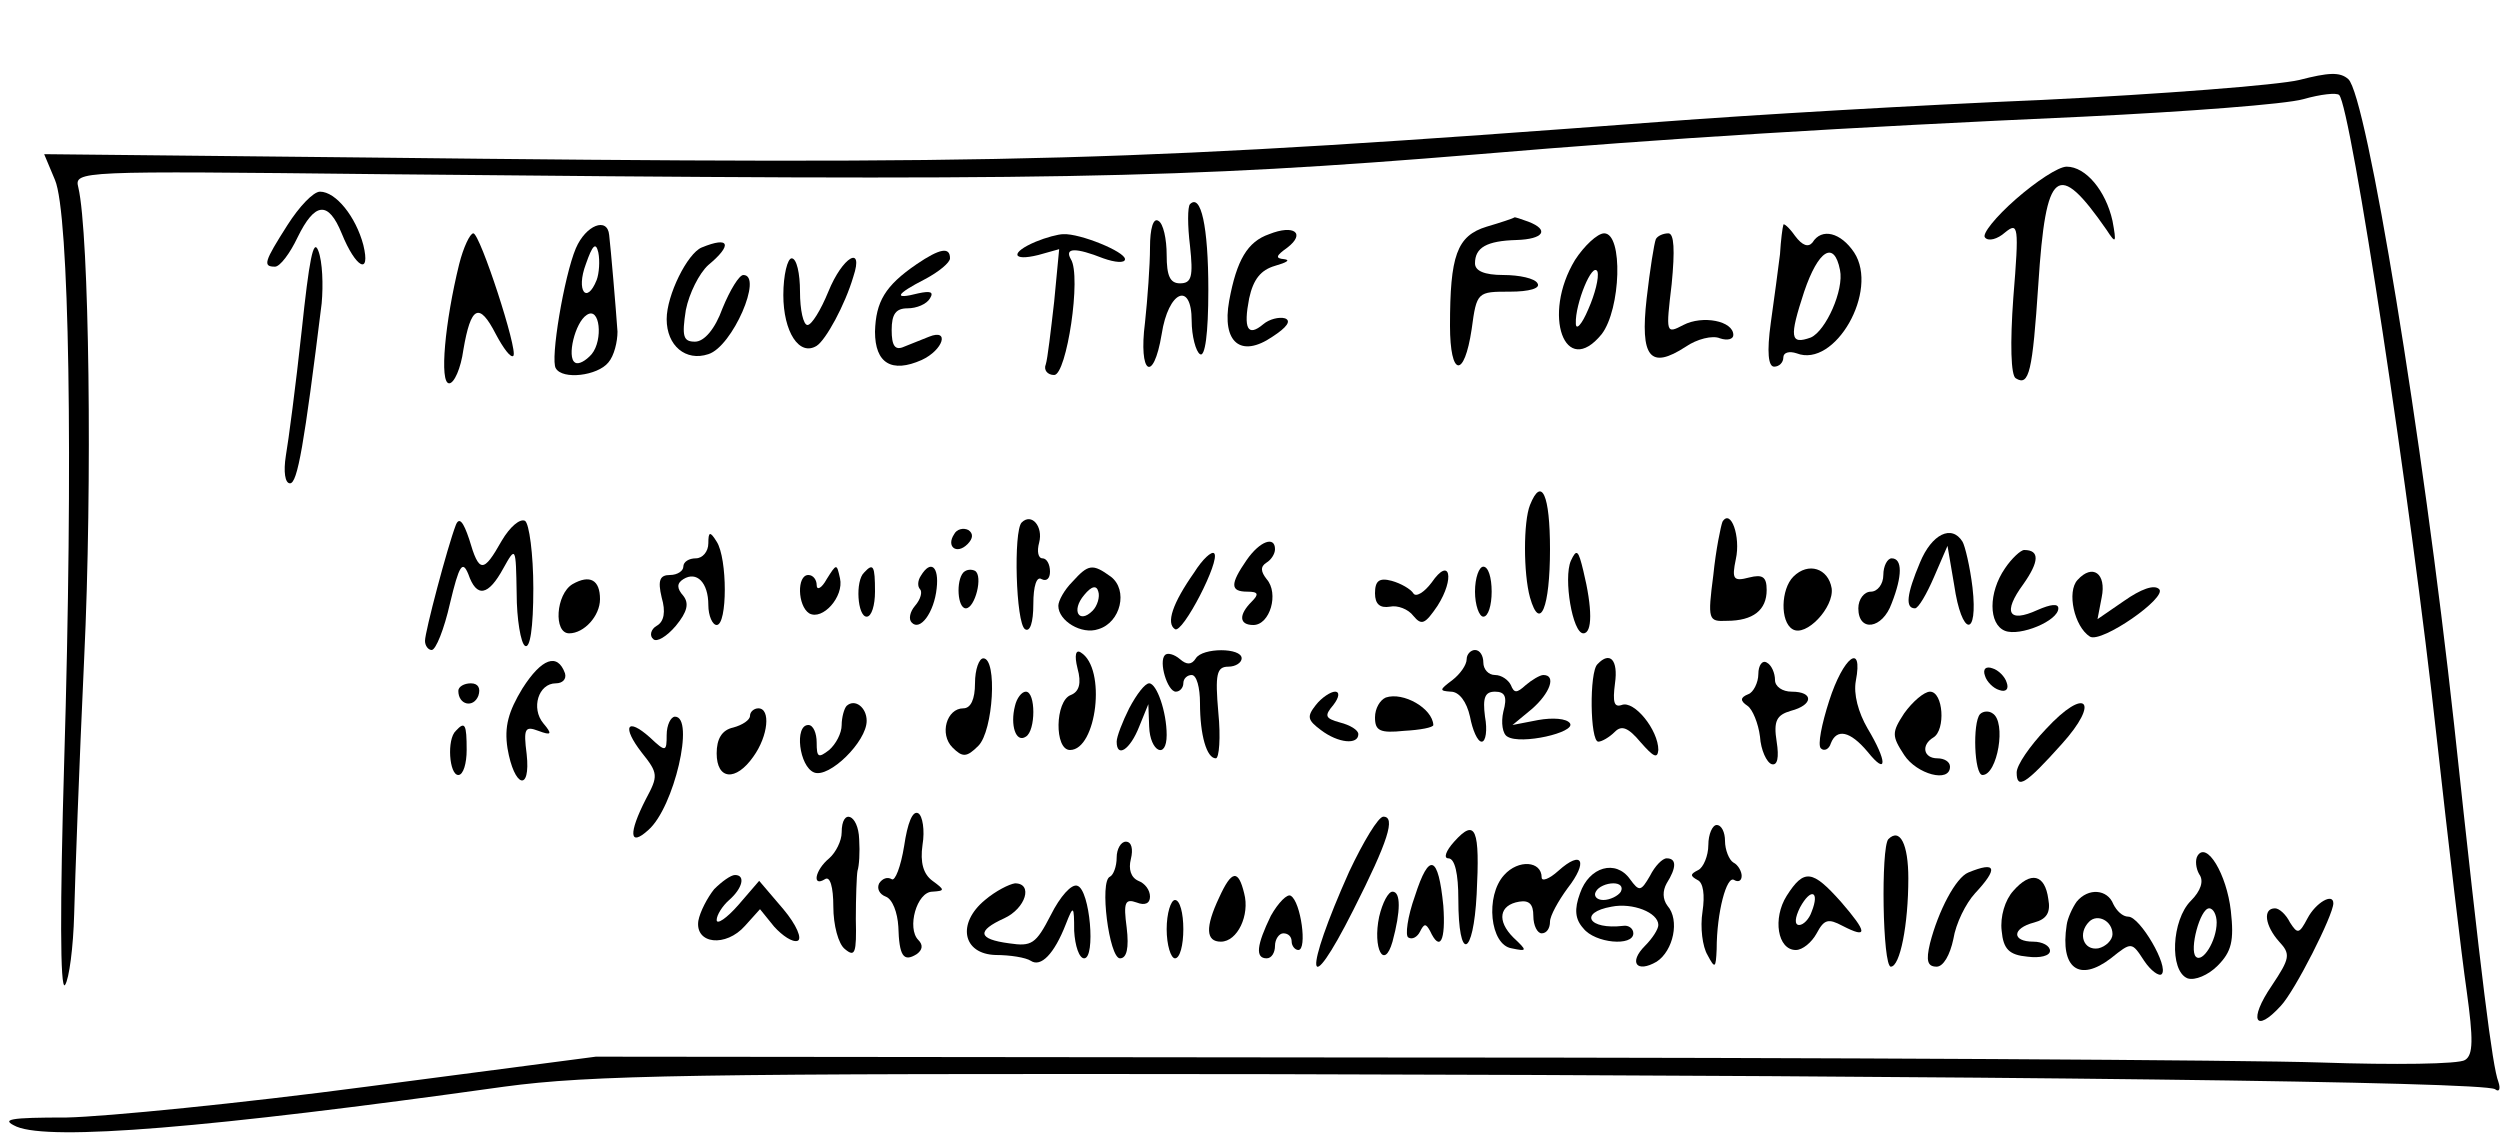 <svg version="1.0" xmlns="http://www.w3.org/2000/svg"
     width="300pt" height="136pt" viewBox="0 0 300 136"
     preserveAspectRatio="xMidYMid meet">
        <g transform="translate(0,136) scale(0.1,-0.1)"
        fill="#000000" stroke="none">
            <path d="M2759 1264 c-25 -6 -165 -17 -310 -24 -145 -6 -349 -18 -454 -26
            -638 -48 -766 -52 -1556 -43 l-386 4 13 -31 c17 -40 22 -332 11 -699 -5 -170
            -5 -275 1 -267 5 7 10 46 11 85 1 40 6 178 12 307 10 209 6 510 -7 565 -5 20
            -1 20 363 16 803 -8 954 -6 1318 24 225 19 436 32 725 45 124 6 243 15 264 21
            21 6 40 8 43 5 14 -14 86 -487 117 -771 14 -126 30 -263 36 -304 8 -58 8 -77
            -2 -83 -7 -5 -85 -6 -173 -3 -88 3 -590 6 -1115 6 l-955 1 -275 -36 c-151 -20
            -313 -36 -360 -37 -69 0 -80 -2 -60 -11 41 -17 228 -2 585 48 104 14 225 16
            925 15 874 -2 1448 -9 1464 -18 5 -4 7 0 4 9 -7 18 -20 120 -53 428 -38 347
            -105 755 -127 775 -10 9 -24 8 -59 -1z"/>
            <path d="M2419 1121 c-24 -21 -41 -42 -37 -46 4 -5 15 -2 24 6 16 13 17 8 10
            -78 -4 -55 -3 -94 3 -97 16 -10 20 8 27 113 9 139 23 150 82 65 11 -17 12 -16
            7 11 -8 36 -32 65 -55 65 -10 0 -37 -18 -61 -39z"/>
            <path d="M345 1090 c-28 -44 -30 -50 -15 -50 6 0 18 16 27 35 21 43 37 44 53
            5 17 -42 35 -51 26 -14 -9 34 -33 64 -52 64 -8 0 -25 -18 -39 -40z"/>
            <path d="M1428 1115 c-3 -3 -3 -26 0 -50 4 -37 2 -45 -12 -45 -12 0 -16 9 -16
            34 0 19 -4 38 -10 41 -6 4 -10 -9 -10 -32 0 -21 -3 -62 -6 -90 -8 -62 10 -74
            20 -14 8 52 36 64 36 16 0 -18 5 -37 10 -40 6 -4 10 24 10 77 0 77 -9 116 -22
            103z"/>
            <path d="M1784 1088 c-36 -11 -44 -35 -44 -119 0 -61 17 -64 26 -4 6 45 7 45
            46 45 23 0 37 4 33 10 -3 6 -22 10 -41 10 -23 0 -34 5 -34 14 0 19 14 27 50
            28 32 1 40 12 14 22 -9 3 -16 6 -17 5 -1 -1 -16 -6 -33 -11z"/>
            <path d="M691 1062 c-14 -33 -31 -134 -24 -144 8 -14 50 -9 63 7 7 8 11 25 11
            37 -2 29 -8 99 -10 116 -2 22 -28 12 -40 -16z m25 -38 c-12 -30 -25 -13 -13
            19 8 23 12 27 15 14 2 -10 1 -25 -2 -33z m-6 -89 c-7 -8 -16 -13 -20 -10 -10
            6 0 48 14 57 16 11 20 -30 6 -47z"/>
            <path d="M1523 1079 c-26 -9 -39 -31 -48 -80 -9 -50 14 -69 52 -43 17 11 23
            19 15 22 -7 2 -19 -1 -26 -7 -19 -16 -24 -5 -17 31 5 23 14 34 31 39 14 4 19
            7 11 8 -11 1 -10 4 4 14 22 17 8 28 -22 16z"/>
            <path d="M2140 1090 c-1 -3 -3 -18 -4 -35 -2 -16 -7 -54 -11 -82 -5 -36 -3
            -53 4 -53 6 0 11 5 11 11 0 6 7 8 16 5 46 -18 99 75 69 121 -16 24 -39 30 -50
            12 -5 -6 -12 -4 -21 8 -7 10 -14 16 -14 13z m68 -54 c5 -24 -17 -73 -35 -81
            -25 -9 -26 0 -8 55 17 50 36 62 43 26z"/>
            <path d="M362 963 c-7 -65 -16 -133 -19 -150 -3 -19 -1 -33 5 -33 9 0 17 46
            38 216 2 22 1 50 -4 63 -6 16 -11 -11 -20 -96z"/>
            <path d="M551 1043 c-17 -69 -24 -143 -12 -143 6 0 14 18 17 40 9 53 19 58 39
            19 9 -17 18 -29 21 -26 6 6 -40 147 -48 147 -4 0 -12 -17 -17 -37z"/>
            <path d="M1243 1070 c-31 -13 -29 -24 3 -16 l25 7 -6 -63 c-4 -35 -8 -69 -10
            -75 -3 -7 2 -13 10 -13 15 0 33 119 20 139 -8 14 6 14 39 1 14 -5 26 -6 26 -1
            0 9 -54 31 -74 30 -6 0 -21 -4 -33 -9z"/>
            <path d="M1890 1048 c-40 -66 -12 -143 32 -89 23 30 26 121 3 121 -8 0 -24
            -15 -35 -32z m16 -59 c-8 -19 -15 -26 -15 -17 -1 23 20 75 26 62 2 -7 -3 -27
            -11 -45z"/>
            <path d="M1987 1073 c-2 -5 -7 -36 -11 -71 -8 -71 4 -86 47 -58 13 9 32 14 41
            10 9 -3 16 -1 16 4 0 17 -37 24 -60 12 -21 -11 -21 -10 -14 49 4 41 3 61 -4
            61 -6 0 -13 -3 -15 -7z"/>
            <path d="M842 1063 c-17 -7 -42 -57 -42 -86 0 -32 23 -51 50 -42 29 9 66 95
            42 95 -5 0 -16 -18 -25 -40 -9 -25 -22 -40 -33 -40 -14 0 -16 6 -11 38 4 20
            16 44 27 54 29 24 26 35 -8 21z"/>
            <path d="M1100 1043 c-38 -26 -49 -45 -50 -81 0 -38 20 -50 56 -34 26 12 34
            38 9 28 -8 -3 -22 -9 -30 -12 -11 -5 -15 1 -15 20 0 19 5 26 19 26 11 0 23 5
            27 12 5 8 0 9 -14 6 -31 -8 -27 -1 8 17 17 9 30 20 30 25 0 14 -12 12 -40 -7z"/>
            <path d="M940 1006 c0 -44 19 -74 40 -61 11 7 34 49 44 83 13 39 -13 24 -30
            -18 -9 -22 -20 -40 -25 -40 -5 0 -9 18 -9 40 0 22 -4 40 -10 40 -5 0 -10 -20
            -10 -44z"/>
            <path d="M1836 754 c-8 -20 -8 -82 0 -111 12 -42 24 -12 24 58 0 65 -10 88
            -24 53z"/>
            <path d="M547 730 c-10 -26 -37 -128 -37 -139 0 -6 4 -11 8 -11 5 0 15 25 22
            56 11 46 15 52 22 35 10 -29 24 -26 42 7 15 27 15 26 16 -30 0 -31 5 -60 10
            -63 6 -4 10 21 10 69 0 41 -5 78 -10 81 -6 3 -18 -7 -28 -24 -22 -39 -27 -39
            -39 2 -7 21 -12 27 -16 17z"/>
            <path d="M1226 733 c-10 -10 -7 -121 4 -128 6 -4 10 8 10 30 0 22 4 34 10 30
            6 -3 10 1 10 9 0 9 -4 16 -9 16 -5 0 -7 8 -4 19 5 19 -9 36 -21 24z"/>
            <path d="M2067 734 c-2 -5 -8 -34 -11 -64 -7 -54 -6 -56 16 -55 32 0 48 13 48
            37 0 16 -5 19 -21 15 -19 -5 -21 -2 -16 22 6 27 -6 61 -16 45z"/>
            <path d="M1145 719 c-10 -15 3 -25 16 -12 7 7 7 13 1 17 -6 3 -14 1 -17 -5z"/>
            <path d="M850 708 c0 -10 -7 -18 -15 -18 -8 0 -15 -4 -15 -10 0 -5 -7 -10 -16
            -10 -12 0 -15 -6 -10 -27 5 -17 3 -29 -6 -34 -7 -4 -9 -12 -4 -16 4 -4 16 3
            27 16 14 17 16 27 9 36 -8 9 -8 15 0 20 16 10 30 -4 30 -31 0 -13 5 -24 10
            -24 13 0 13 80 0 100 -8 13 -10 12 -10 -2z"/>
            <path d="M2304 685 c-16 -38 -18 -55 -6 -55 4 0 14 17 23 38 l16 37 8 -47 c9
            -62 29 -64 22 -3 -3 25 -9 50 -12 55 -13 21 -37 9 -51 -25z"/>
            <path d="M1496 688 c-20 -29 -20 -38 1 -38 13 0 14 -3 5 -12 -16 -16 -15 -28
            2 -28 20 0 31 38 16 55 -7 9 -8 15 0 20 5 3 10 10 10 16 0 16 -18 10 -34 -13z"/>
            <path d="M1433 673 c-26 -37 -34 -61 -23 -68 9 -6 55 83 47 91 -3 3 -14 -7
            -24 -23z"/>
            <path d="M1885 687 c-9 -21 2 -87 15 -87 11 0 11 30 0 75 -6 25 -8 27 -15 12z"/>
            <path d="M2406 678 c-20 -29 -20 -67 0 -75 18 -7 64 12 64 27 0 6 -9 5 -25 -2
            -35 -16 -42 -3 -17 31 19 27 20 41 1 41 -4 0 -15 -10 -23 -22z"/>
            <path d="M2260 670 c0 -11 -7 -20 -15 -20 -8 0 -15 -9 -15 -20 0 -29 29 -25
            40 6 13 33 13 54 0 54 -5 0 -10 -9 -10 -20z"/>
            <path d="M992 665 c-6 -11 -12 -14 -12 -7 0 6 -4 12 -10 12 -14 0 -13 -37 1
            -46 16 -9 42 20 37 42 -4 18 -4 18 -16 -1z"/>
            <path d="M1037 673 c-11 -10 -8 -53 3 -53 6 0 10 14 10 30 0 31 -2 35 -13 23z"/>
            <path d="M1105 669 c-4 -6 -4 -13 -1 -16 3 -3 1 -12 -6 -20 -6 -7 -8 -16 -4
            -20 10 -11 27 12 30 41 3 26 -7 35 -19 15z"/>
            <path d="M1156 673 c-9 -10 -7 -43 3 -43 11 0 21 39 11 45 -4 2 -10 2 -14 -2z"/>
            <path d="M1287 662 c-10 -10 -17 -23 -17 -29 0 -18 28 -35 48 -28 27 8 36 47
            15 63 -22 16 -27 15 -46 -6z m24 -35 c-16 -16 -26 0 -10 19 9 11 15 12 17 4 2
            -6 -1 -17 -7 -23z"/>
            <path d="M1718 661 c-9 -12 -19 -18 -22 -13 -3 5 -15 12 -26 15 -15 4 -20 0
            -20 -15 0 -13 6 -18 18 -16 9 2 22 -3 28 -11 10 -12 14 -10 29 12 21 33 15 60
            -7 28z"/>
            <path d="M1770 650 c0 -16 5 -30 10 -30 6 0 10 14 10 30 0 17 -4 30 -10 30 -5
            0 -10 -13 -10 -30z"/>
            <path d="M2152 668 c-15 -15 -16 -54 -1 -63 16 -10 50 26 47 49 -4 24 -28 32
            -46 14z"/>
            <path d="M2493 664 c-13 -14 -4 -56 15 -68 14 -8 93 47 83 57 -6 6 -22 0 -42
            -14 l-32 -22 5 26 c6 29 -11 41 -29 21z"/>
            <path d="M687 659 c-20 -12 -23 -59 -4 -59 18 0 37 21 37 41 0 23 -12 30 -33
            18z"/>
            <path d="M1293 558 c5 -18 2 -28 -8 -32 -19 -7 -20 -66 -1 -66 32 0 44 98 13
            117 -6 4 -8 -3 -4 -19z"/>
            <path d="M1398 574 c-8 -8 3 -44 13 -44 5 0 9 5 9 10 0 6 5 10 10 10 6 0 10
            -15 10 -34 0 -38 8 -66 19 -66 4 0 6 25 3 55 -4 46 -2 55 12 55 9 0 16 5 16
            10 0 13 -47 13 -55 0 -5 -8 -11 -8 -19 -1 -7 6 -15 8 -18 5z"/>
            <path d="M1760 569 c0 -7 -8 -18 -17 -25 -16 -12 -16 -13 -2 -14 10 0 19 -12
            23 -30 3 -16 9 -30 14 -30 5 0 7 14 4 30 -3 23 0 30 12 30 12 0 15 -6 10 -24
            -3 -13 -1 -27 5 -30 16 -10 82 5 75 16 -4 6 -21 7 -38 4 l-31 -6 23 19 c22 19
            30 41 14 41 -4 0 -14 -6 -21 -12 -11 -10 -14 -10 -18 0 -3 6 -11 12 -19 12 -8
            0 -14 7 -14 15 0 8 -4 15 -10 15 -5 0 -10 -5 -10 -11z"/>
            <path d="M627 534 c-17 -28 -22 -46 -18 -72 8 -47 28 -53 23 -7 -4 31 -2 34
            14 28 16 -6 17 -4 6 9 -15 18 -6 48 15 48 8 0 13 5 11 12 -9 25 -28 18 -51
            -18z"/>
            <path d="M1170 540 c0 -19 -5 -30 -14 -30 -20 0 -29 -31 -13 -47 12 -12 17
            -12 31 2 18 18 23 105 6 105 -5 0 -10 -13 -10 -30z"/>
            <path d="M1917 563 c-10 -9 -9 -93 1 -93 4 0 13 5 20 12 8 8 16 5 31 -13 15
            -17 20 -20 21 -9 0 24 -29 60 -44 54 -9 -3 -11 3 -8 26 4 28 -6 39 -21 23z"/>
            <path d="M2110 551 c0 -10 -6 -22 -12 -24 -10 -4 -10 -8 -1 -14 6 -4 13 -21
            15 -37 1 -16 8 -31 14 -33 7 -2 9 8 6 27 -4 25 0 32 17 37 27 7 28 23 1 23
            -11 0 -20 6 -20 14 0 8 -4 18 -10 21 -5 3 -10 -3 -10 -14z"/>
            <path d="M2195 519 c-9 -28 -14 -53 -10 -57 4 -4 10 -1 12 6 7 18 23 15 44
            -10 24 -30 24 -12 0 28 -11 19 -17 41 -14 57 9 47 -15 29 -32 -24z"/>
            <path d="M2382 549 c2 -7 10 -15 17 -17 8 -3 12 1 9 9 -2 7 -10 15 -17 17 -8
            3 -12 -1 -9 -9z"/>
            <path d="M550 531 c0 -17 18 -21 24 -6 3 9 0 15 -9 15 -8 0 -15 -4 -15 -9z"/>
            <path d="M1355 510 c-8 -16 -15 -34 -15 -40 0 -20 16 -10 27 18 l11 27 1 -27
            c1 -30 21 -40 21 -10 0 28 -12 62 -21 62 -5 0 -15 -13 -24 -30z"/>
            <path d="M1218 513 c-6 -23 1 -45 13 -37 12 7 12 54 0 54 -5 0 -11 -8 -13 -17z"/>
            <path d="M1579 514 c-11 -14 -10 -18 6 -30 21 -16 45 -18 45 -5 0 5 -10 11
            -22 14 -18 5 -19 8 -8 21 7 9 8 16 2 16 -5 0 -16 -7 -23 -16z"/>
            <path d="M1663 523 c-7 -3 -13 -13 -13 -24 0 -16 6 -19 35 -16 19 1 35 4 35 7
            -1 20 -36 40 -57 33z"/>
            <path d="M2285 504 c-15 -23 -15 -27 0 -50 15 -23 55 -34 55 -14 0 6 -7 10
            -15 10 -17 0 -20 16 -5 25 15 9 12 55 -4 55 -7 0 -21 -12 -31 -26z"/>
            <path d="M1016 513 c-3 -3 -6 -14 -6 -23 0 -10 -7 -23 -15 -30 -13 -10 -15 -9
            -15 9 0 11 -4 21 -10 21 -17 0 -11 -50 7 -57 18 -7 63 37 63 62 0 16 -14 27
            -24 18z"/>
            <path d="M2455 485 c-19 -20 -35 -43 -35 -52 0 -21 11 -14 54 34 47 52 29 70
            -19 18z"/>
            <path d="M900 501 c0 -5 -9 -11 -20 -14 -14 -3 -20 -14 -20 -31 0 -32 23 -34
            44 -4 18 25 21 58 6 58 -5 0 -10 -4 -10 -9z"/>
            <path d="M2376 503 c-9 -10 -7 -73 3 -73 18 0 29 64 12 74 -4 3 -11 3 -15 -1z"/>
            <path d="M800 478 c0 -20 -1 -21 -20 -3 -28 25 -34 13 -10 -18 20 -25 20 -28
            5 -56 -21 -41 -20 -58 3 -37 31 27 56 136 32 136 -5 0 -10 -10 -10 -22z"/>
            <path d="M547 483 c-11 -10 -8 -53 3 -53 6 0 10 14 10 30 0 31 -2 35 -13 23z"/>
            <path d="M1085 345 c-4 -25 -11 -43 -15 -40 -5 3 -11 1 -15 -5 -3 -6 0 -13 8
            -16 8 -3 14 -19 15 -36 1 -35 6 -43 22 -33 7 5 8 11 2 17 -14 14 -2 58 17 58
            15 1 15 2 0 13 -11 8 -15 22 -12 43 3 18 0 35 -5 38 -7 4 -13 -12 -17 -39z"/>
            <path d="M1010 361 c0 -10 -7 -24 -15 -31 -17 -14 -21 -35 -5 -25 6 4 10 -9
            10 -33 0 -22 6 -45 14 -51 12 -10 14 -5 13 36 0 26 1 53 2 58 2 6 3 22 2 38
            -1 30 -21 38 -21 8z"/>
            <path d="M1619 314 c-55 -123 -52 -159 5 -46 42 83 51 112 36 112 -6 0 -24
            -30 -41 -66z"/>
            <path d="M1745 350 c-10 -11 -13 -20 -7 -20 8 0 12 -19 12 -49 0 -76 18 -70
            22 6 4 78 -1 92 -27 63z"/>
            <path d="M2050 346 c0 -13 -6 -27 -12 -30 -10 -5 -10 -7 -1 -12 7 -3 9 -18 6
            -38 -3 -19 0 -42 6 -52 9 -17 10 -16 11 7 0 44 12 89 21 83 5 -3 9 -1 9 5 0 5
            -4 13 -10 16 -5 3 -10 15 -10 26 0 10 -4 19 -10 19 -5 0 -10 -11 -10 -24z"/>
            <path d="M2266 353 c-9 -10 -7 -153 3 -153 11 0 21 50 21 106 0 41 -10 61 -24
            47z"/>
            <path d="M1340 331 c0 -11 -4 -21 -8 -23 -13 -5 -1 -98 12 -98 8 0 11 12 8 37
            -4 30 -2 35 12 30 10 -4 16 -1 16 7 0 8 -6 16 -14 19 -9 4 -12 14 -9 26 3 12
            1 21 -6 21 -6 0 -11 -9 -11 -19z"/>
            <path d="M2637 333 c-3 -5 -2 -15 2 -22 6 -8 2 -20 -10 -32 -23 -23 -26 -84
            -4 -93 9 -3 25 4 36 15 17 17 20 30 16 66 -5 44 -29 84 -40 66z m23 -80 c0
            -22 -17 -49 -25 -41 -8 8 5 58 16 58 5 0 9 -8 9 -17z"/>
            <path d="M1698 285 c-9 -25 -12 -48 -8 -50 5 -3 11 1 14 7 5 10 7 10 12 1 12
            -26 19 -12 16 30 -6 61 -17 65 -34 12z"/>
            <path d="M1805 310 c-23 -25 -17 -84 9 -88 19 -4 19 -3 2 13 -20 20 -17 39 7
            43 12 2 17 -3 17 -17 0 -12 5 -21 10 -21 6 0 10 6 10 14 0 7 10 25 21 40 25
            32 18 47 -11 21 -11 -10 -20 -13 -20 -8 0 20 -28 22 -45 3z"/>
            <path d="M1980 309 c-11 -19 -13 -19 -24 -4 -17 24 -49 15 -60 -17 -7 -19 -6
            -31 4 -42 14 -18 60 -22 60 -6 0 6 -6 10 -12 9 -42 -5 -54 16 -14 23 25 5 56
            -7 56 -22 0 -5 -7 -16 -16 -25 -20 -20 -10 -33 14 -19 20 13 28 50 13 67 -6 8
            -6 18 -1 27 12 19 12 30 0 30 -5 0 -14 -9 -20 -21z m-35 -19 c-3 -5 -13 -10
            -21 -10 -8 0 -12 5 -9 10 3 6 13 10 21 10 8 0 12 -4 9 -10z"/>
            <path d="M2362 313 c-15 -6 -36 -46 -46 -85 -5 -21 -3 -28 8 -28 8 0 16 14 20
            33 3 19 15 43 26 55 28 30 26 39 -8 25z"/>
            <path d="M857 293 c-8 -10 -17 -27 -19 -38 -4 -28 33 -32 56 -6 l18 20 17 -21
            c10 -11 22 -19 28 -17 6 2 -1 19 -17 38 l-29 34 -25 -29 c-14 -16 -26 -24 -26
            -18 0 6 7 17 15 24 16 14 20 30 7 30 -5 0 -16 -8 -25 -17z"/>
            <path d="M1463 283 c-17 -36 -16 -53 2 -53 20 0 35 32 28 58 -7 29 -15 28 -30
            -5z"/>
            <path d="M2144 285 c-17 -27 -11 -65 11 -65 8 0 19 9 25 20 9 17 14 18 31 9
            31 -16 30 -8 -2 29 -34 38 -44 40 -65 7z m30 -19 c-3 -9 -10 -16 -15 -16 -6 0
            -5 9 1 21 13 24 24 20 14 -5z"/>
            <path d="M2416 291 c-10 -11 -16 -31 -14 -48 2 -22 9 -29 31 -31 15 -2 27 1
            27 7 0 6 -9 11 -20 11 -26 0 -26 16 1 23 15 4 20 12 17 28 -4 30 -21 34 -42
            10z"/>
            <path d="M1182 280 c-34 -28 -27 -65 13 -66 17 0 36 -3 42 -7 12 -8 28 8 42
            44 9 23 10 23 10 -8 1 -18 6 -33 12 -33 14 0 7 82 -8 87 -7 3 -21 -13 -32 -35
            -18 -35 -23 -38 -50 -34 -38 5 -39 15 -6 30 26 12 35 42 13 42 -7 -1 -23 -9
            -36 -20z"/>
            <path d="M1525 261 c-17 -35 -19 -51 -5 -51 6 0 10 7 10 15 0 8 5 15 10 15 6
            0 10 -4 10 -10 0 -5 4 -10 8 -10 11 0 3 58 -9 65 -4 3 -15 -8 -24 -24z"/>
            <path d="M1655 260 c-8 -38 6 -65 16 -30 10 37 10 60 0 60 -5 0 -12 -13 -16
            -30z"/>
            <path d="M2492 278 c-5 -7 -11 -20 -12 -28 -8 -52 15 -69 53 -40 25 20 25 20
            40 -3 8 -12 18 -19 21 -16 9 9 -26 69 -40 69 -7 0 -14 7 -18 15 -7 18 -30 20
            -44 3z m43 -39 c0 -7 -8 -15 -17 -17 -18 -3 -25 18 -11 32 10 10 28 1 28 -15z"/>
            <path d="M1400 245 c0 -19 5 -35 10 -35 6 0 10 16 10 35 0 19 -4 35 -10 35 -5
            0 -10 -16 -10 -35z"/>
            <path d="M2769 258 c-10 -19 -12 -19 -21 -5 -5 10 -13 17 -18 17 -15 0 -12
            -21 5 -40 14 -15 13 -20 -9 -53 -28 -41 -20 -58 11 -24 17 18 63 109 63 123 0
            13 -21 1 -31 -18z"/>
        </g>
    </svg>